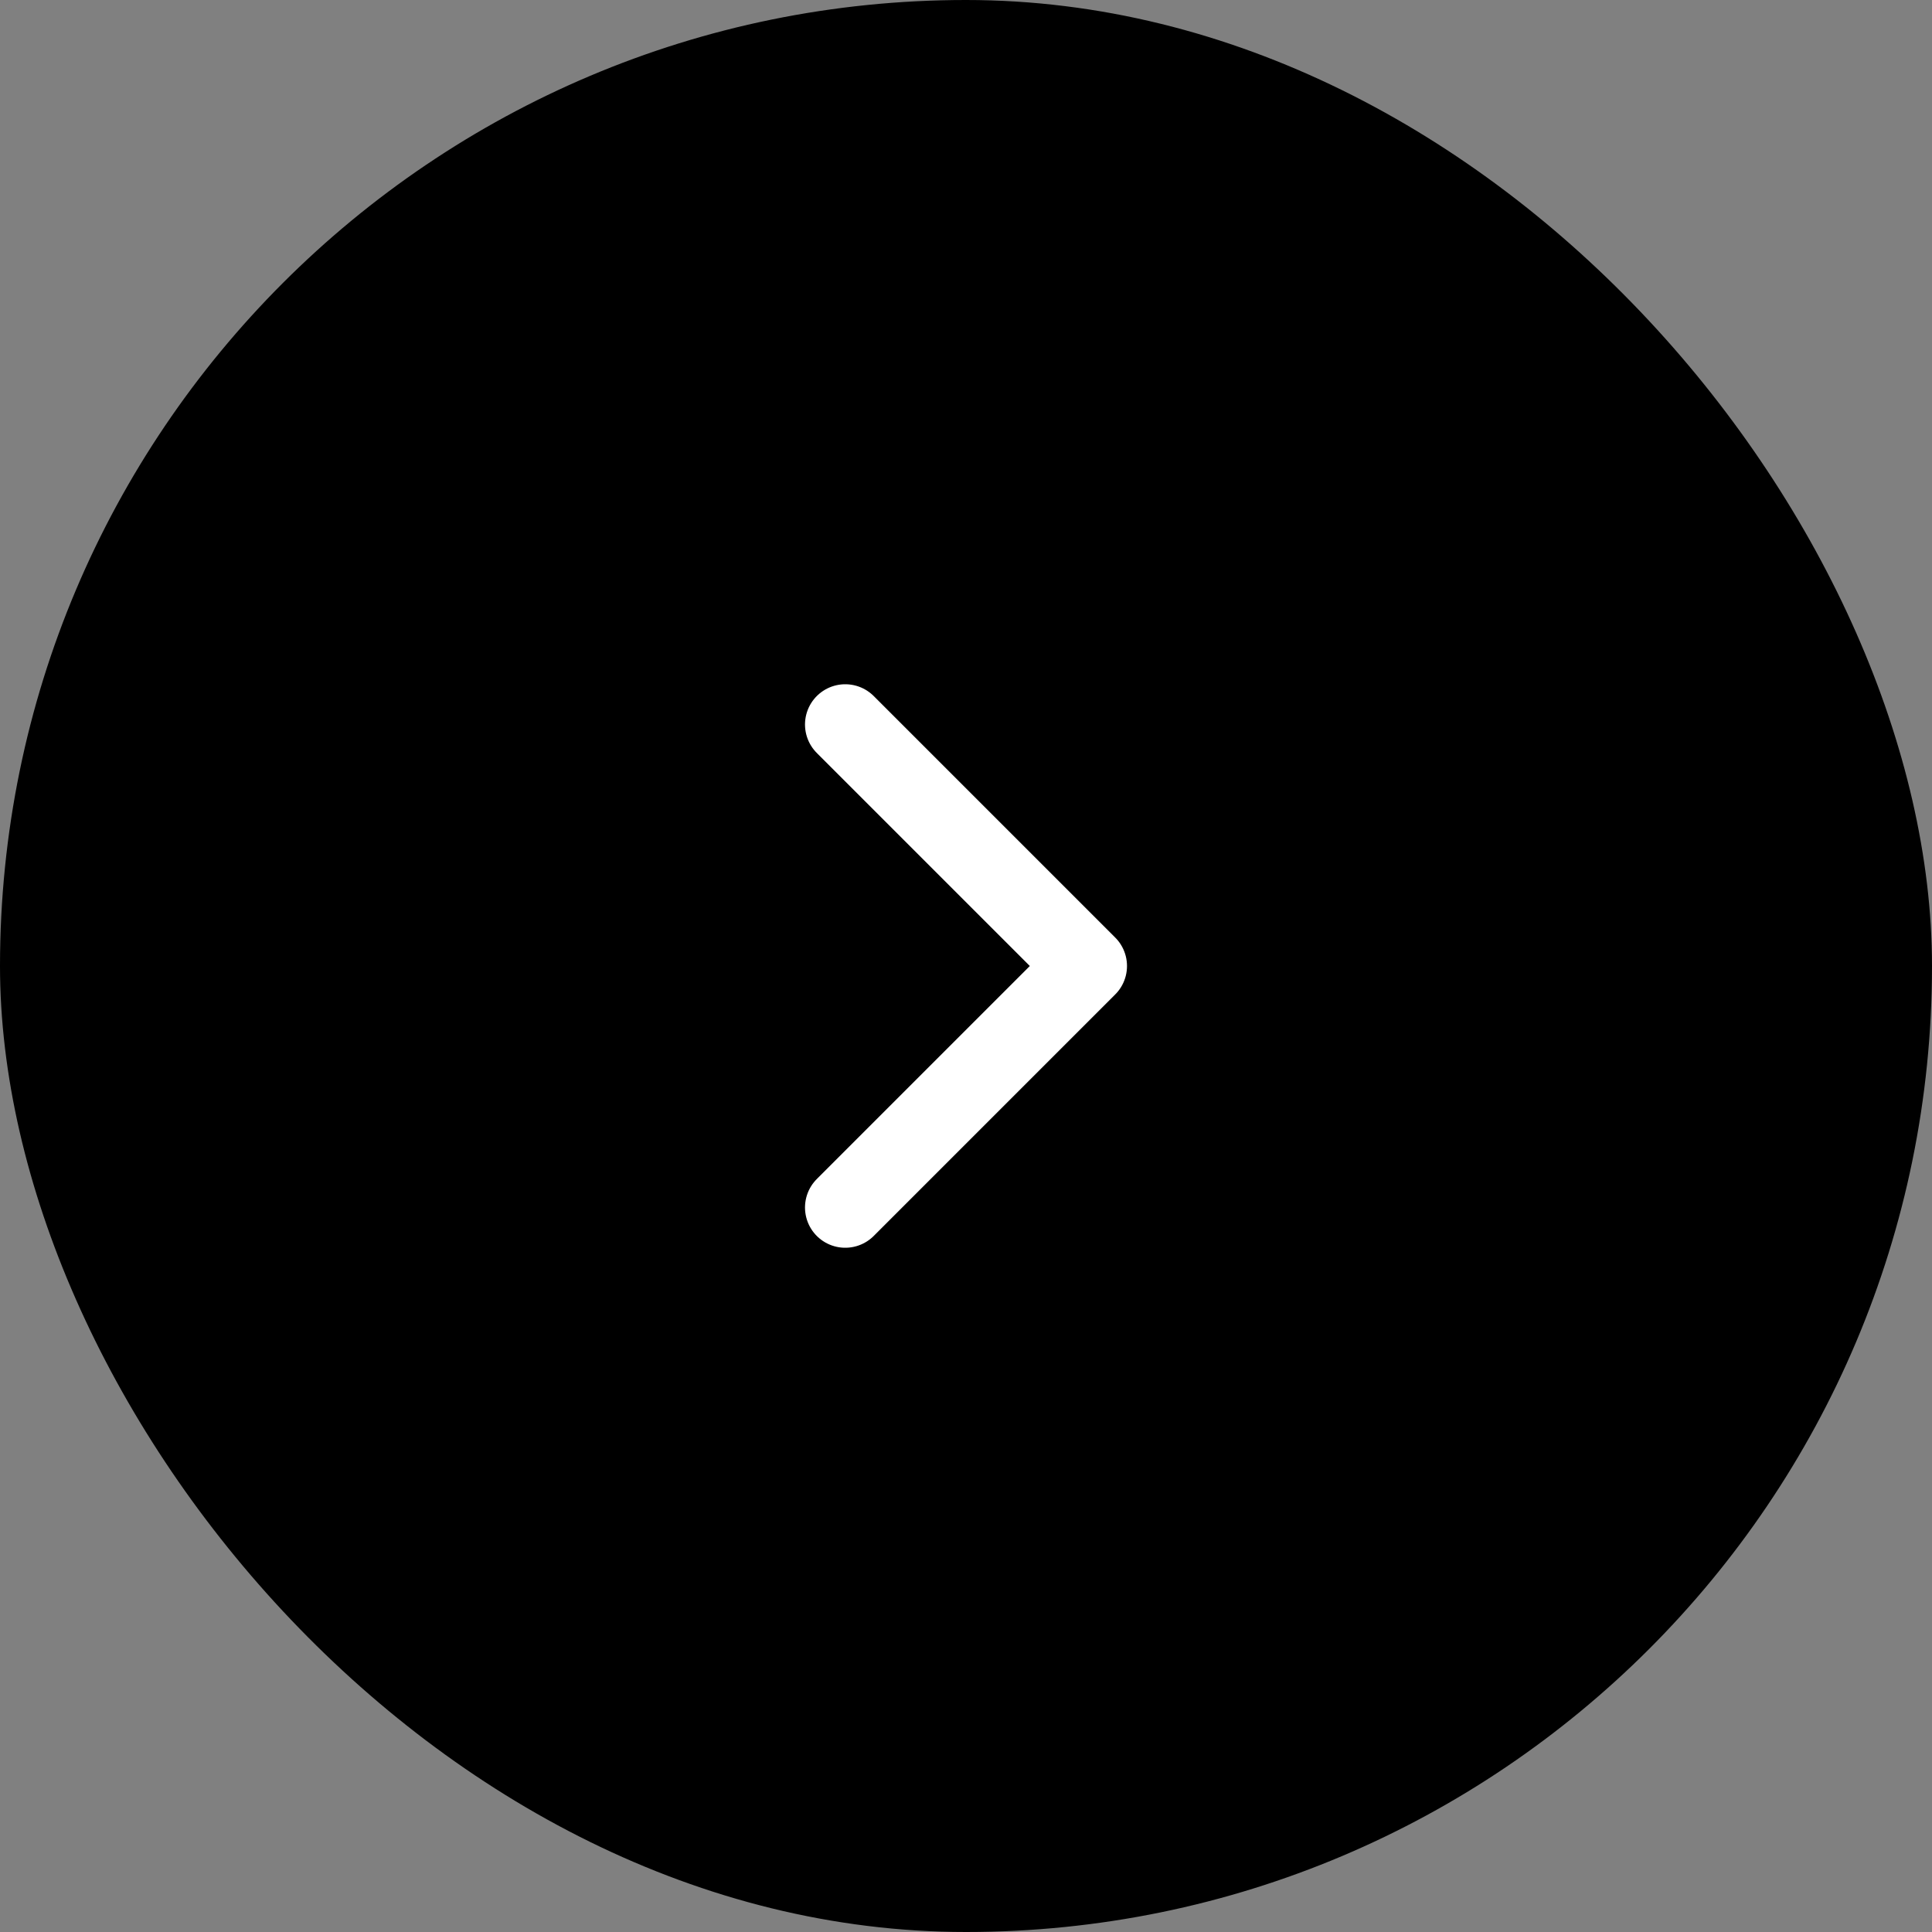 <svg width="48" height="48" viewBox="0 0 48 48" fill="none"
     xmlns="http://www.w3.org/2000/svg">
    <rect x="0" y="0" width="48" height="48" fill="#808080" stroke="none"/>
    <rect width="48" height="48" rx="24" fill="currentColor"/>
    <path d="M21 30L27 24L21 18" stroke="white" stroke-width="2"
          stroke-linecap="round" stroke-linejoin="round"/>
</svg>
